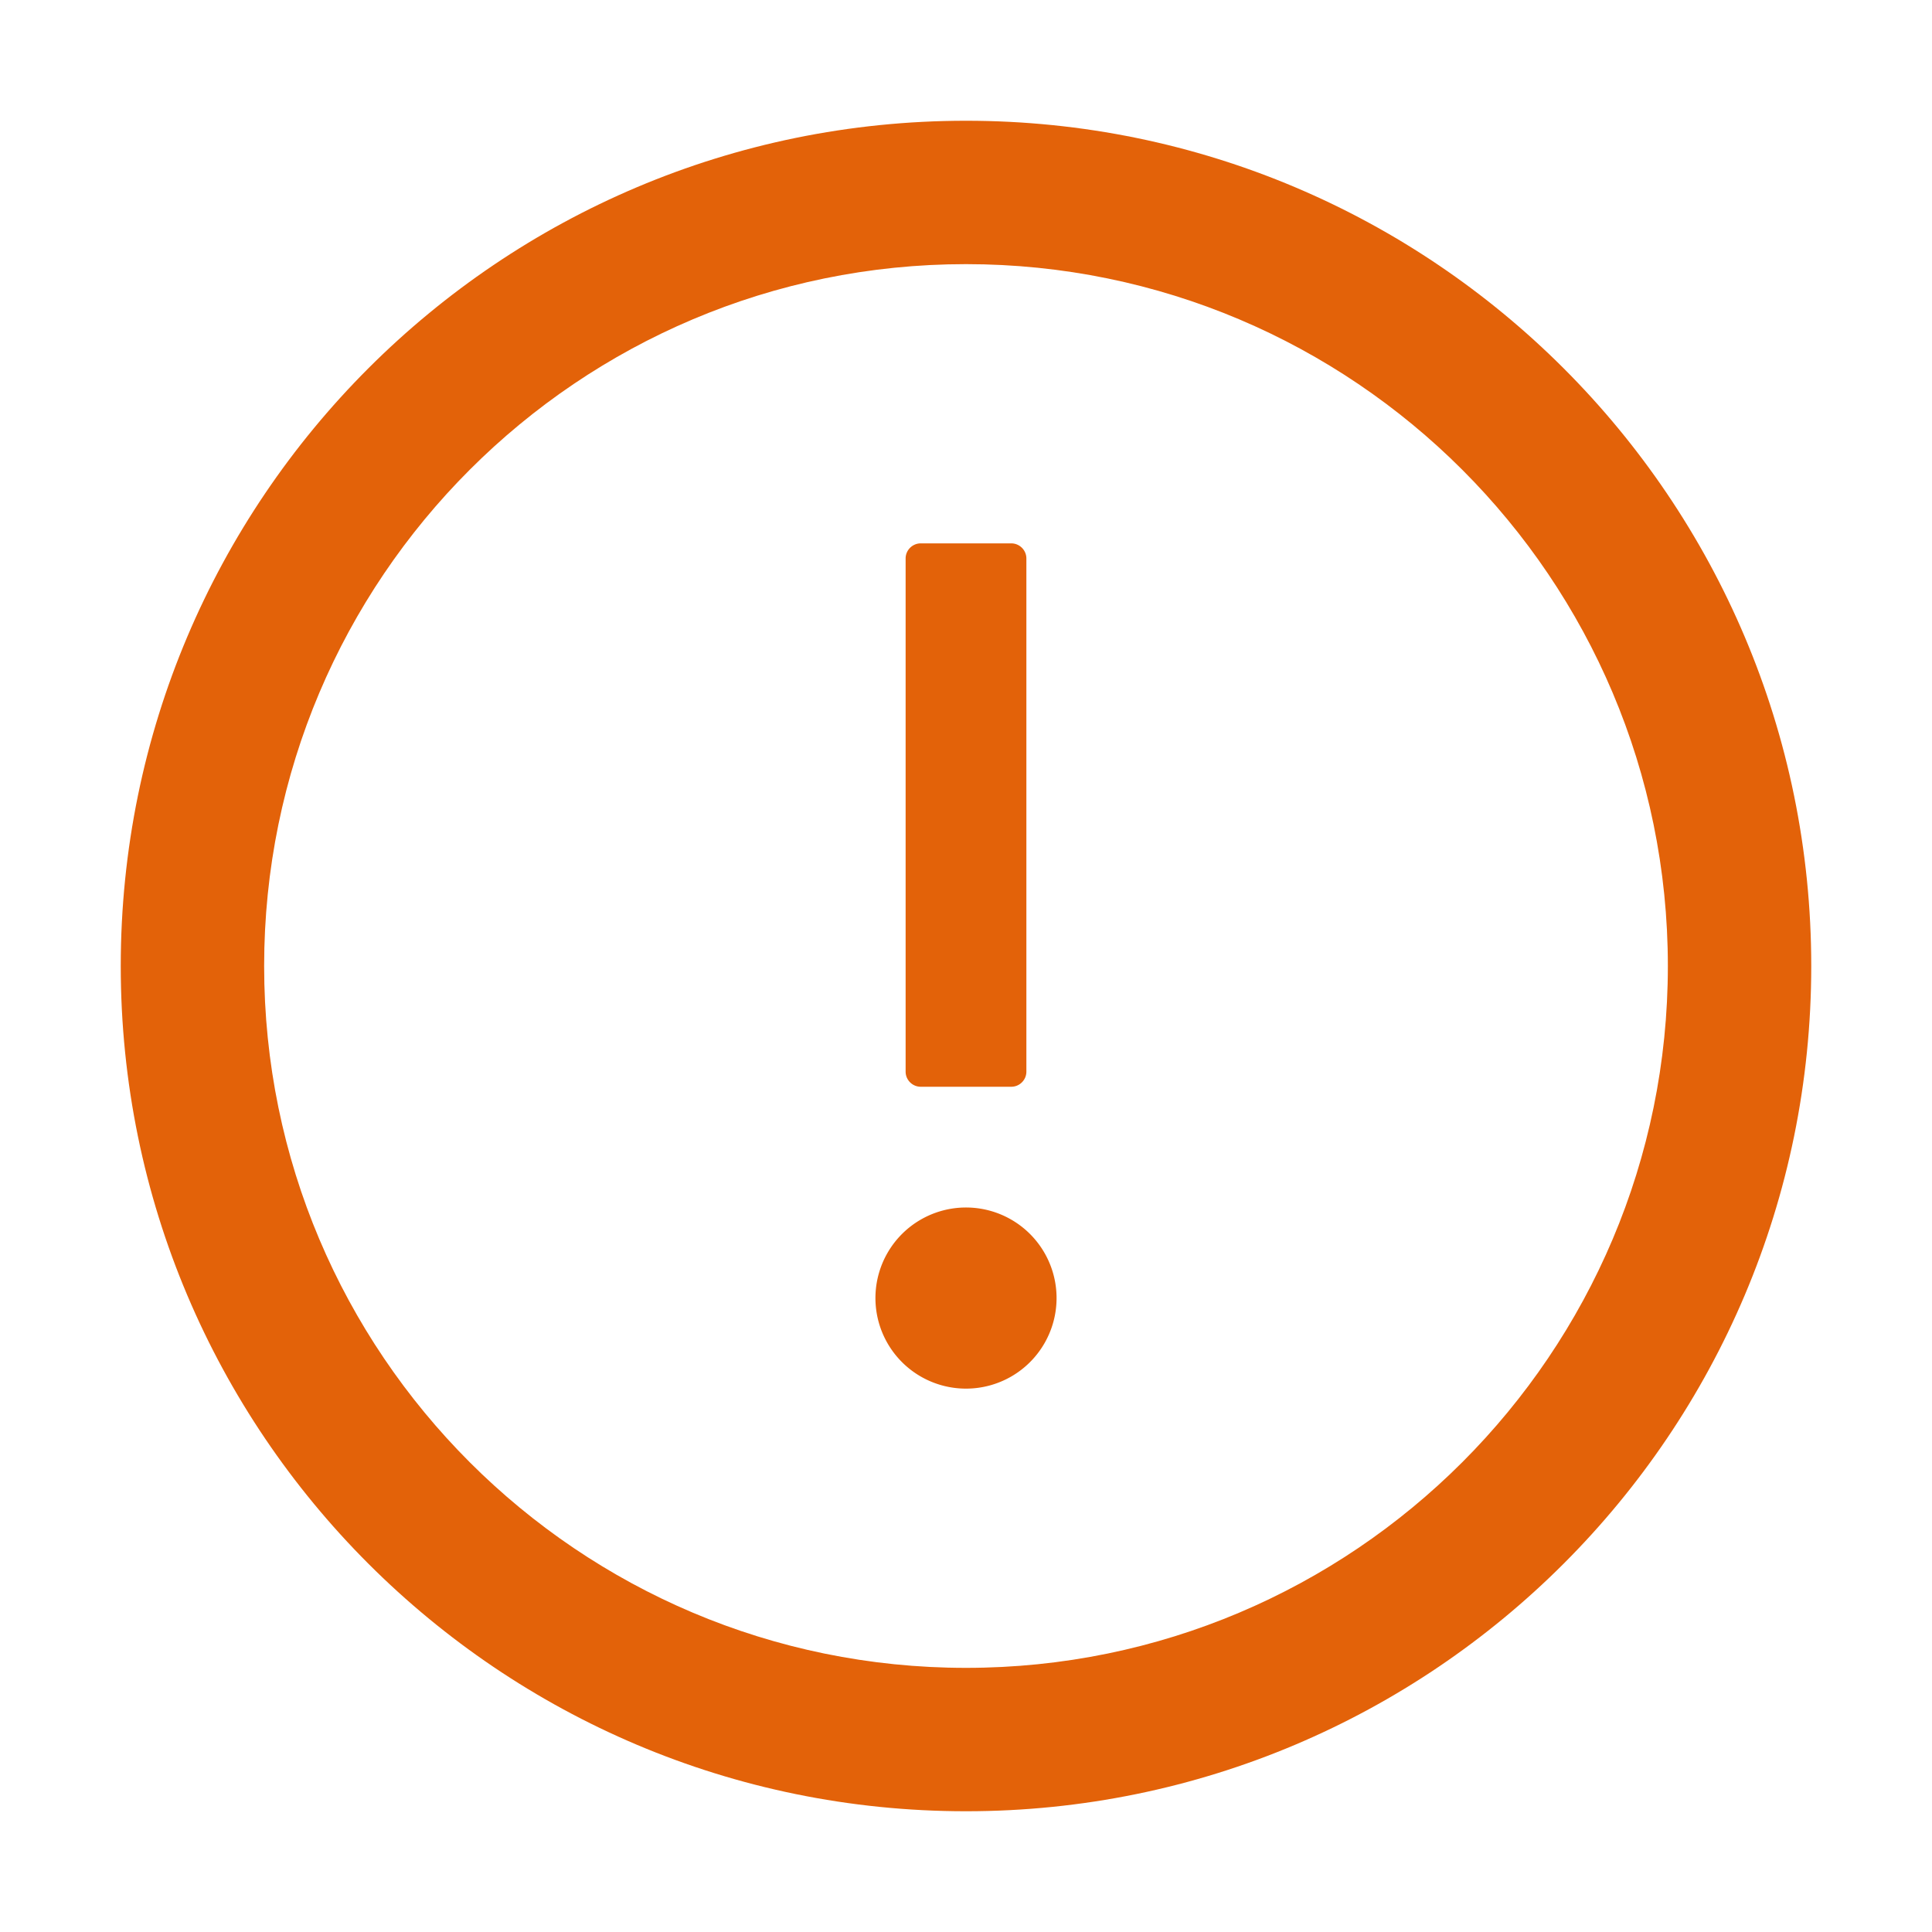 <svg stroke="currentColor" fill="#e36209" stroke-width="0" viewBox="0 0 1024 1024" height="1em" width="1em" xmlns="http://www.w3.org/2000/svg"><path d="M512 64C264.6 64 64 264.6 64 512s200.6 448 448 448 448-200.6 448-448S759.4 64 512 64zm0 820c-205.4 0-372-166.6-372-372s166.6-372 372-372 372 166.6 372 372-166.6 372-372 372z"></path><path d="M464 688a48 48 0 1 0 96 0 48 48 0 1 0-96 0zm24-112h48c4.4 0 8-3.6 8-8V296c0-4.4-3.6-8-8-8h-48c-4.4 0-8 3.6-8 8v272c0 4.4 3.6 8 8 8z"></path></svg>